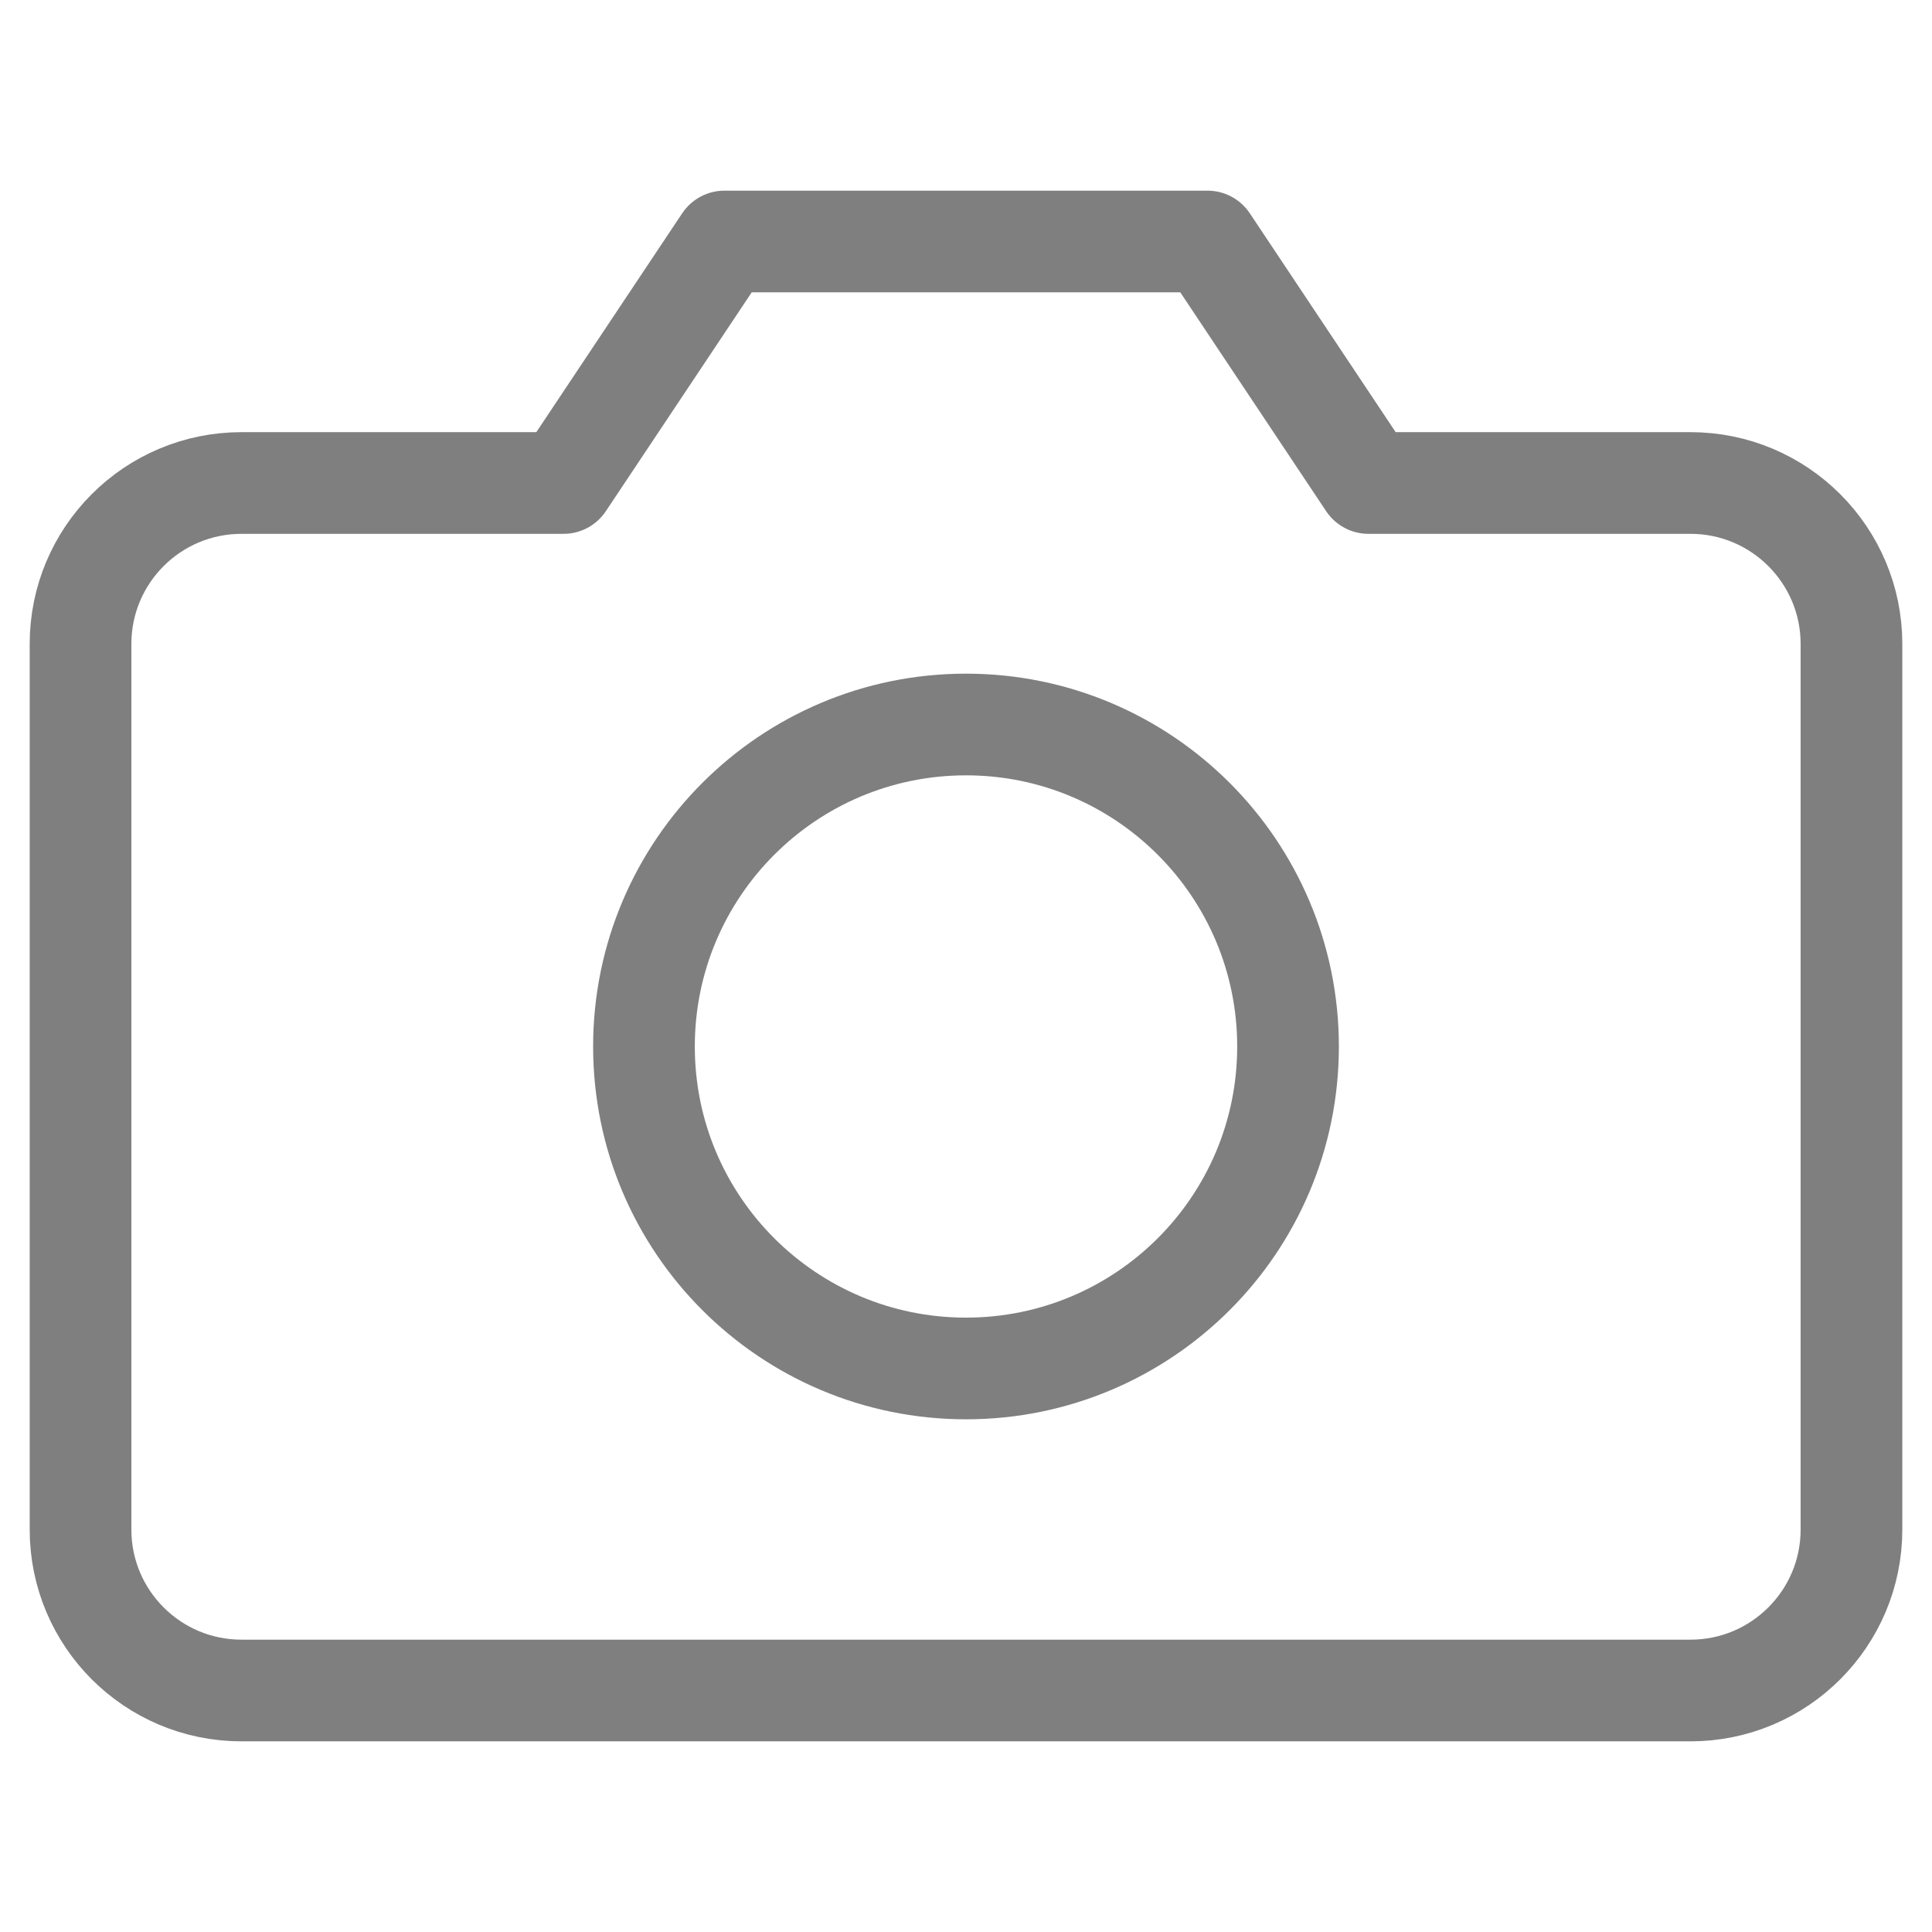 <svg width="19" height="19" viewBox="0 0 19 19" fill="none" xmlns="http://www.w3.org/2000/svg">
<g opacity="0.5">
<path fill-rule="evenodd" clip-rule="evenodd" d="M18.208 15.042C18.208 15.916 17.499 16.625 16.625 16.625H2.375C1.5 16.625 0.792 15.916 0.792 15.042V6.333C0.792 5.459 1.5 4.75 2.375 4.75H5.542L7.125 2.375H11.875L13.458 4.75H16.625C17.499 4.75 18.208 5.459 18.208 6.333V15.042Z" stroke="black" stroke-linecap="round" stroke-linejoin="round"/>
<path fill-rule="evenodd" clip-rule="evenodd" d="M9.5 13.458C11.249 13.458 12.667 12.041 12.667 10.292C12.667 8.543 11.249 7.125 9.5 7.125C7.751 7.125 6.333 8.543 6.333 10.292C6.333 12.041 7.751 13.458 9.5 13.458Z" stroke="black" stroke-linecap="round" stroke-linejoin="round"/>
</g>
</svg>
